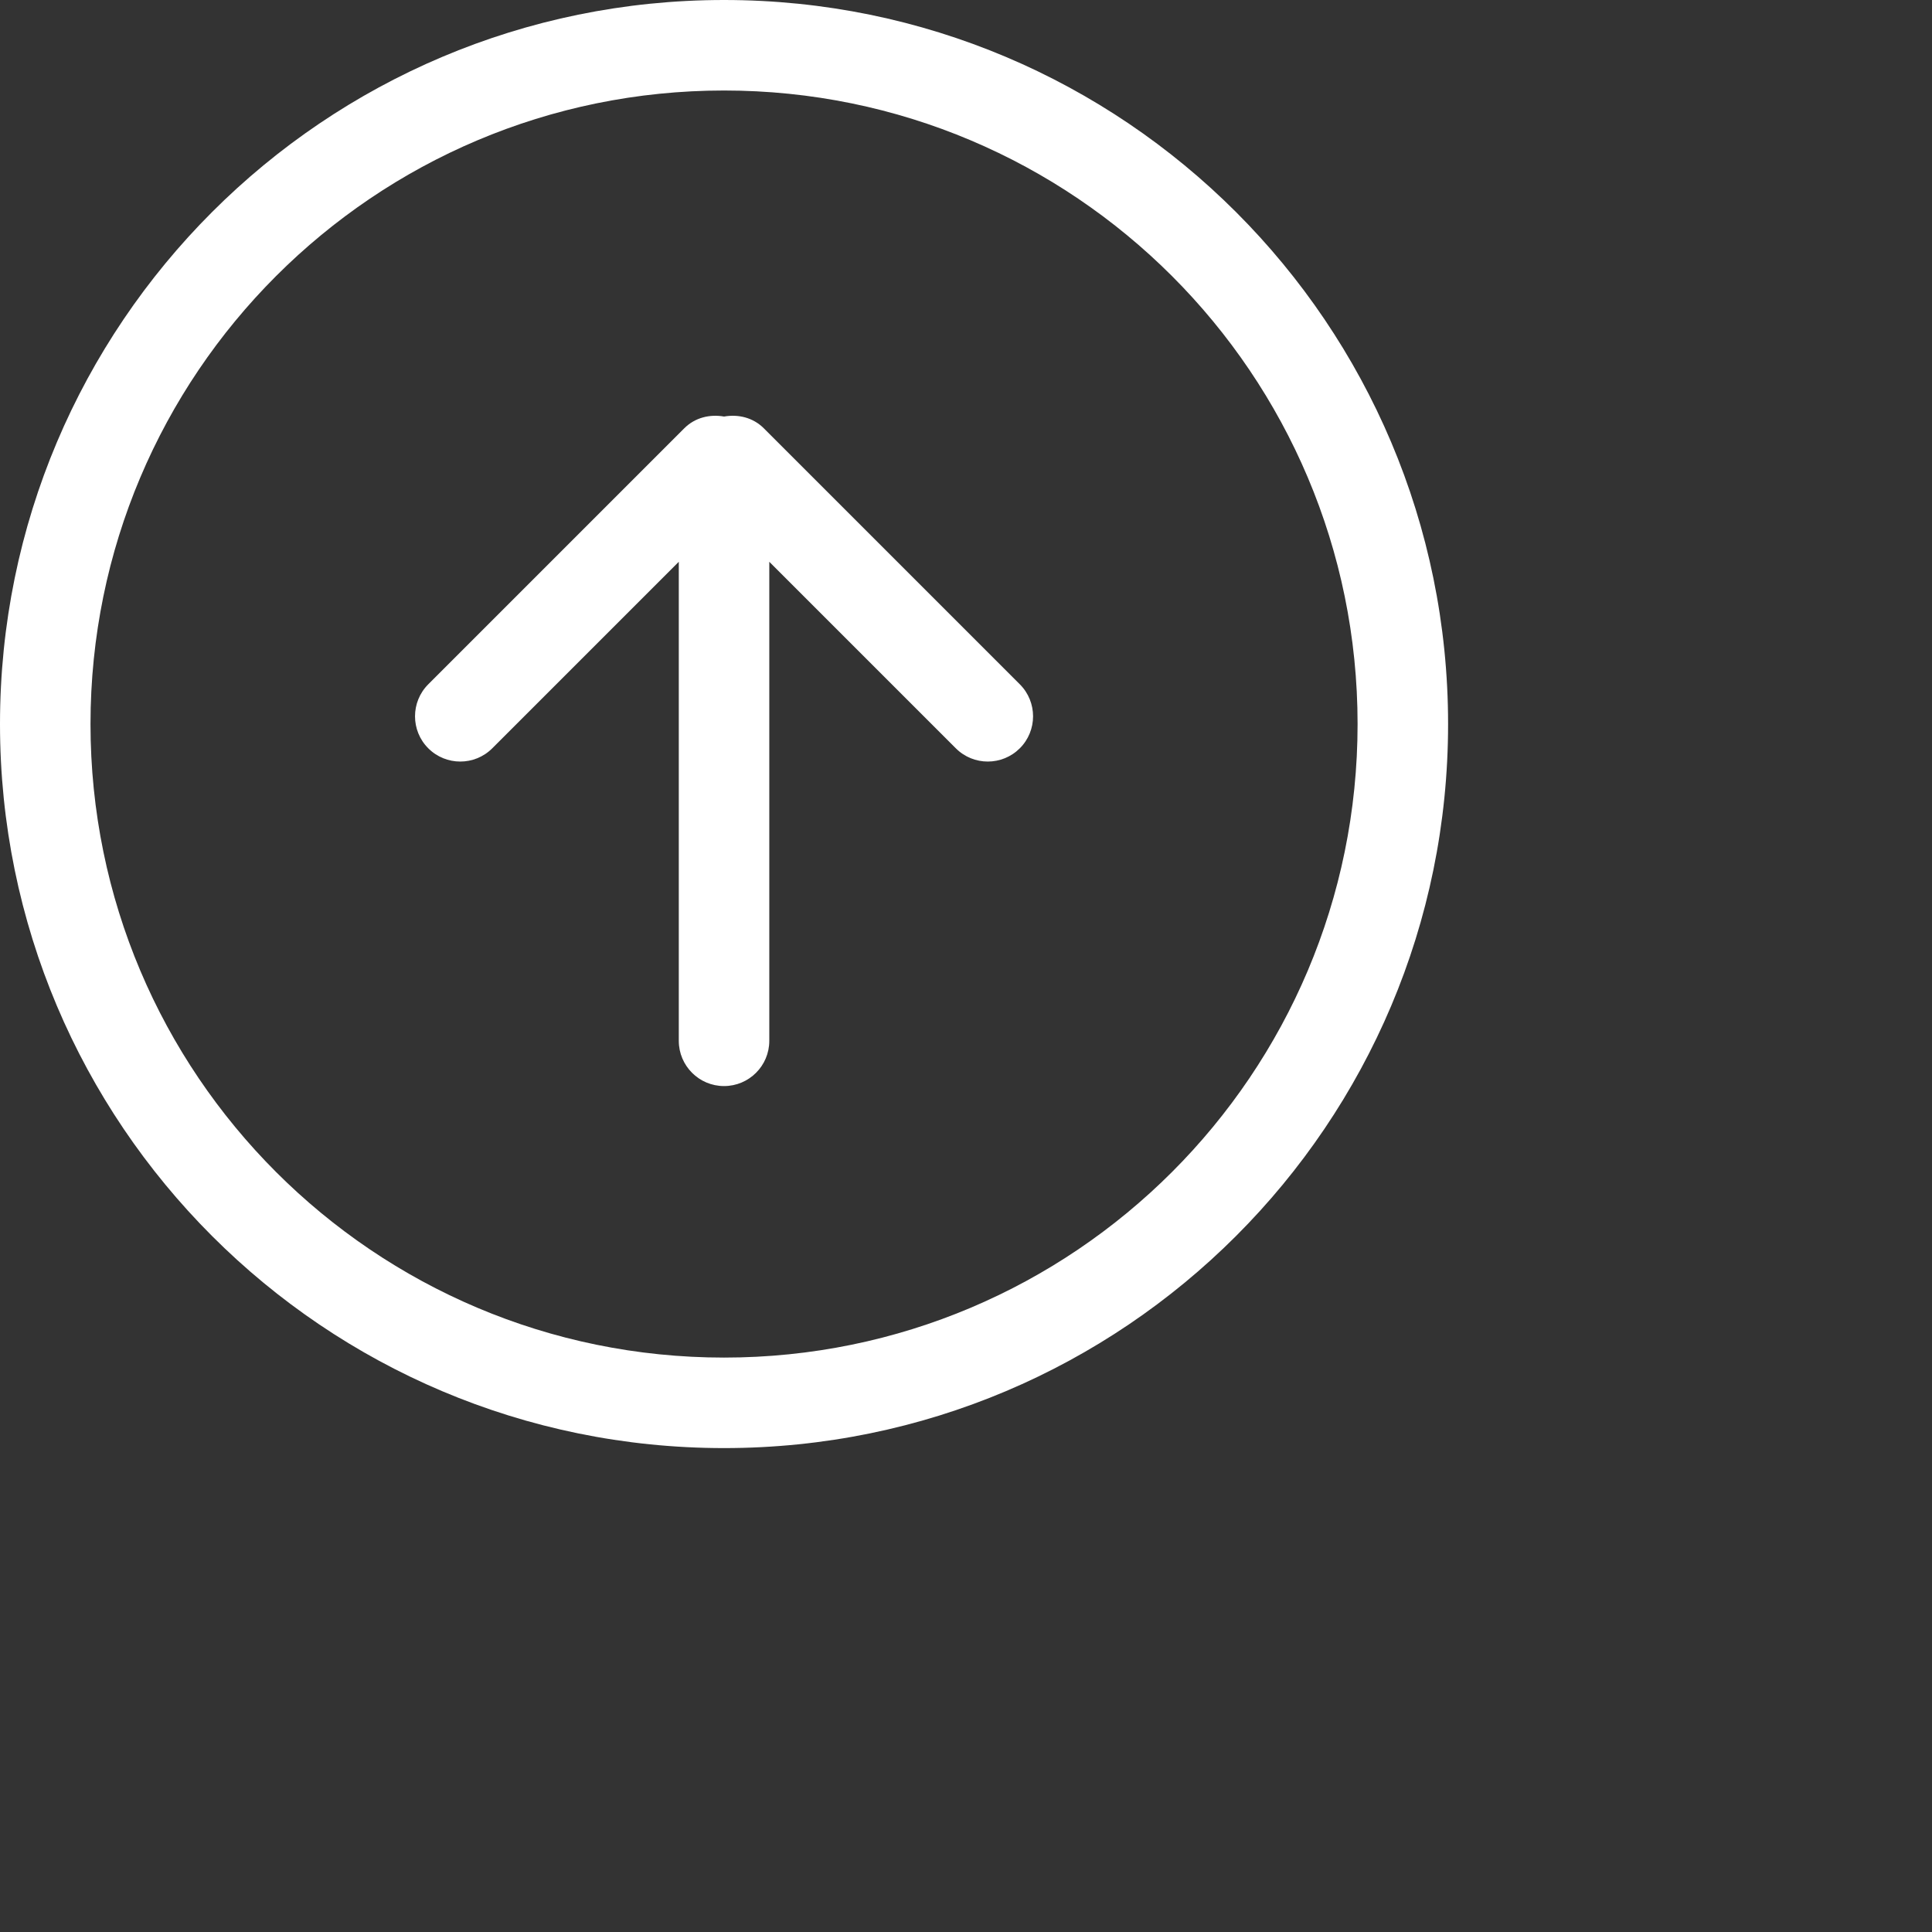 <svg 
  xmlns="http://www.w3.org/2000/svg"
  xmlns:xlink="http://www.w3.org/1999/xlink"
  width="0.706cm" height="0.706cm">
  <rect width="100%" height="100%" fill="#333333" stroke="none"/>
  <path fill-rule="evenodd"  fill="rgb(255, 255, 255)"
  d="M10.000,20.000 C4.477,20.000 -0.000,15.523 -0.000,10.000 C-0.000,4.477 4.477,-0.000 10.000,-0.000 C15.523,-0.000 20.000,4.477 20.000,10.000 C20.000,15.523 15.523,20.000 10.000,20.000 ZM10.000,1.250 C5.167,1.250 1.250,5.168 1.250,10.000 C1.250,14.832 5.167,18.750 10.000,18.750 C14.832,18.750 18.750,14.832 18.750,10.000 C18.750,5.168 14.832,1.250 10.000,1.250 ZM13.201,10.335 L10.625,7.759 L10.625,14.375 C10.625,14.720 10.345,15.000 10.000,15.000 C9.655,15.000 9.375,14.720 9.375,14.375 L9.375,7.759 L6.799,10.335 C6.555,10.579 6.159,10.579 5.915,10.335 C5.671,10.091 5.671,9.695 5.915,9.451 L9.451,5.915 C9.601,5.765 9.806,5.719 10.000,5.753 C10.194,5.719 10.399,5.765 10.549,5.915 L14.085,9.451 C14.329,9.695 14.329,10.091 14.085,10.335 C13.840,10.579 13.445,10.579 13.201,10.335 Z"/>
</svg>